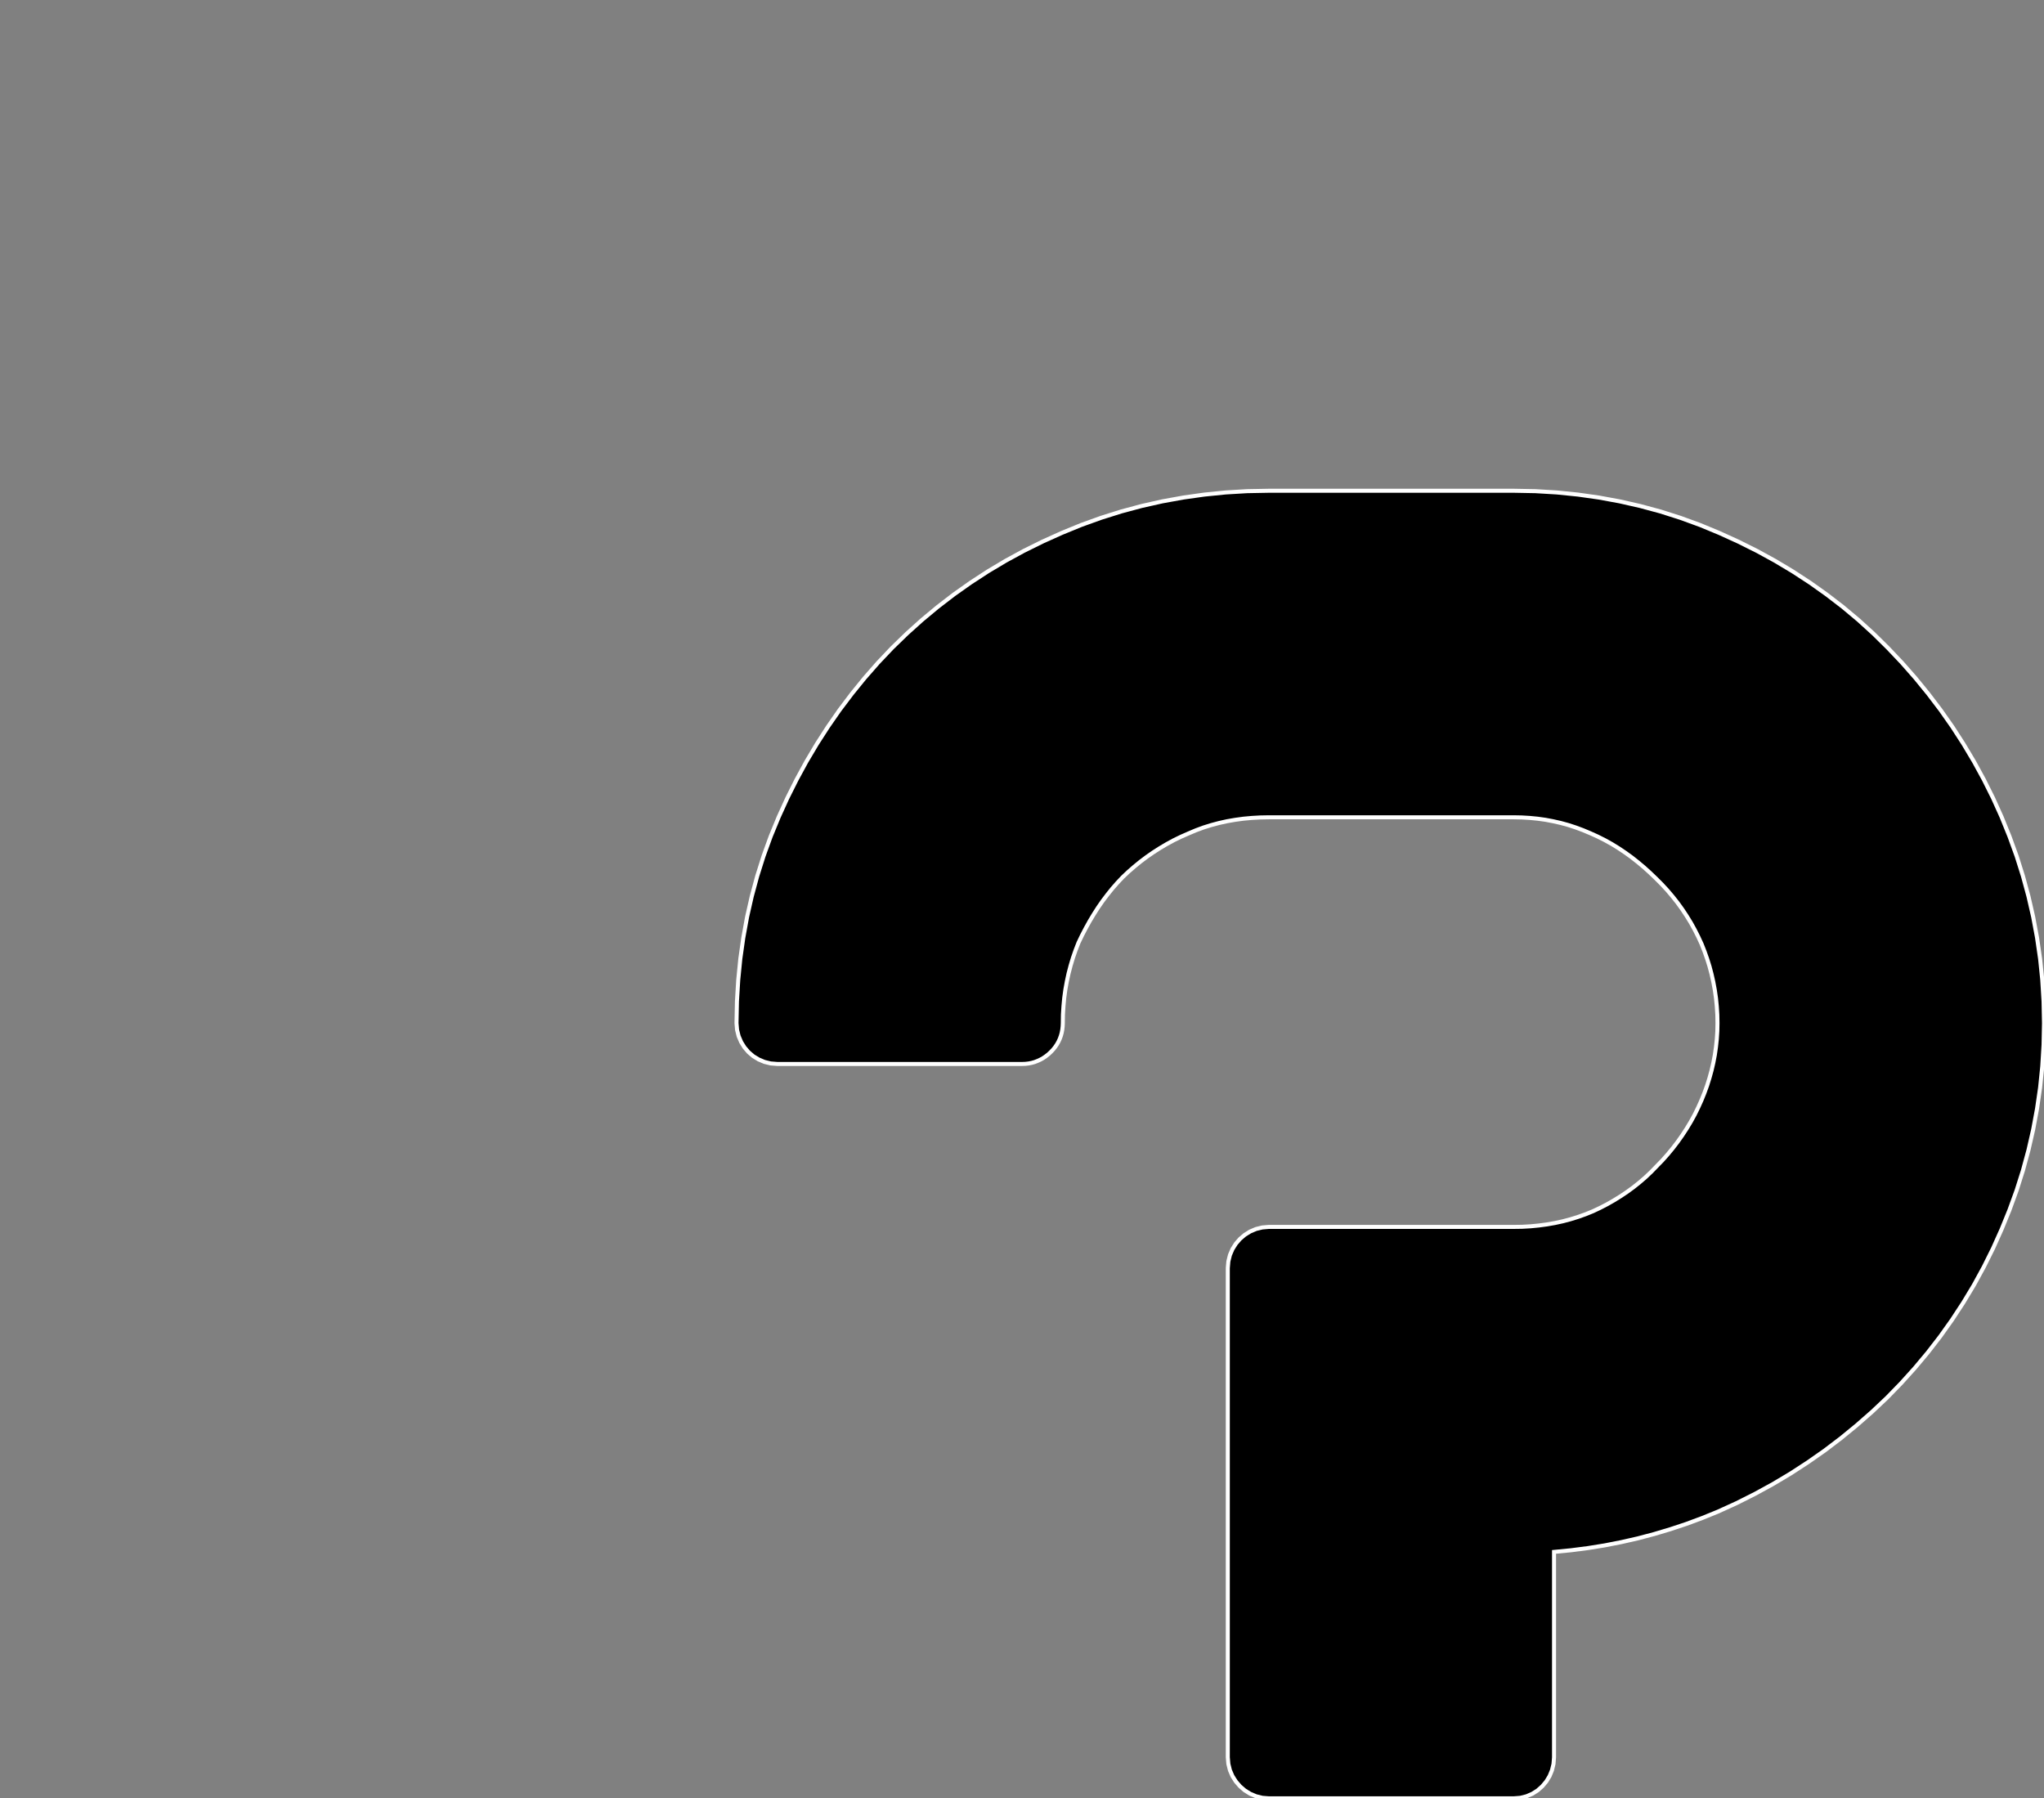 <?xml version="1.0" encoding="utf-8" ?>
<svg baseProfile="full" height="44.698" version="1.1" width="50.807" xmlns="http://www.w3.org/2000/svg" xmlns:ev="http://www.w3.org/2001/xml-events" xmlns:xlink="http://www.w3.org/1999/xlink"><rect width="100%" height="100%" fill="#808080" stroke="none"/><defs><clipPath /></defs><polygon points="49.753,20.306 49.753,20.306 49.949,20.789 49.949,20.789 50.127,21.279 50.127,21.279 50.284,21.776 50.284,21.776 50.421,22.28 50.421,22.28 50.538,22.791 50.538,22.791 50.634,23.307 50.634,23.307 50.71,23.83 50.71,23.83 50.764,24.358 50.764,24.358 50.796,24.892 50.796,24.892 50.807,25.43 50.807,25.43 50.796,25.97 50.796,25.97 50.764,26.504 50.764,26.504 50.71,27.033 50.71,27.033 50.634,27.557 50.634,27.557 50.538,28.074 50.538,28.074 50.421,28.585 50.421,28.585 50.284,29.089 50.284,29.089 50.127,29.585 50.127,29.585 49.949,30.074 49.949,30.074 49.753,30.555 49.753,30.555 49.54,31.029 49.54,31.029 49.31,31.491 49.31,31.491 49.064,31.941 49.064,31.941 48.8,32.379 48.8,32.379 48.521,32.805 48.521,32.805 48.227,33.218 48.227,33.218 47.917,33.619 47.917,33.619 47.593,34.006 47.593,34.006 47.255,34.38 47.255,34.38 46.904,34.741 46.904,34.741 46.534,35.09 46.534,35.09 46.152,35.425 46.152,35.425 45.76,35.746 45.76,35.746 45.356,36.053 45.356,36.053 44.94,36.344 44.94,36.344 44.514,36.621 44.514,36.621 44.077,36.882 44.077,36.882 43.628,37.128 43.628,37.128 43.169,37.359 43.169,37.359 42.699,37.573 42.699,37.573 42.308,37.732 42.308,37.732 41.914,37.878 41.914,37.878 41.516,38.01 41.516,38.01 41.114,38.13 41.114,38.13 40.709,38.237 40.709,38.237 40.3,38.33 40.3,38.33 39.887,38.411 39.887,38.411 39.471,38.478 39.471,38.478 39.051,38.532 39.051,38.532 38.628,38.573 38.628,38.573 38.628,43.679 38.628,43.679 38.615,43.843 38.615,43.843 38.577,44 38.577,44 38.517,44.146 38.517,44.146 38.436,44.279 38.436,44.279 38.336,44.398 38.336,44.398 38.22,44.501 38.22,44.501 38.089,44.584 38.089,44.584 37.946,44.646 37.946,44.646 37.791,44.685 37.791,44.685 37.628,44.698 37.628,44.698 31.54,44.698 31.54,44.698 31.377,44.685 31.377,44.685 31.221,44.646 31.221,44.646 31.075,44.584 31.075,44.584 30.941,44.501 30.941,44.501 30.822,44.398 30.822,44.398 30.719,44.279 30.719,44.279 30.635,44.146 30.635,44.146 30.572,44 30.572,44 30.533,43.843 30.533,43.843 30.519,43.679 30.519,43.679 30.519,31.519 30.519,31.519 30.533,31.352 30.533,31.352 30.572,31.194 30.572,31.194 30.635,31.047 30.635,31.047 30.719,30.913 30.719,30.913 30.822,30.794 30.822,30.794 30.941,30.692 30.941,30.692 31.075,30.609 31.075,30.609 31.221,30.547 31.221,30.547 31.377,30.509 31.377,30.509 31.54,30.495 31.54,30.495 37.628,30.495 37.628,30.495 37.838,30.492 37.838,30.492 38.046,30.48 38.046,30.48 38.251,30.46 38.251,30.46 38.453,30.433 38.453,30.433 38.652,30.398 38.652,30.398 38.849,30.355 38.849,30.355 39.041,30.304 39.041,30.304 39.23,30.245 39.23,30.245 39.415,30.179 39.415,30.179 39.597,30.105 39.597,30.105 39.771,30.023 39.771,30.023 39.943,29.934 39.943,29.934 40.112,29.838 40.112,29.838 40.277,29.736 40.277,29.736 40.439,29.628 40.439,29.628 40.597,29.513 40.597,29.513 40.749,29.392 40.749,29.392 40.898,29.264 40.898,29.264 41.04,29.13 41.04,29.13 41.177,28.989 41.177,28.989 41.317,28.845 41.317,28.845 41.451,28.695 41.451,28.695 41.579,28.54 41.579,28.54 41.7,28.382 41.7,28.382 41.816,28.218 41.816,28.218 41.925,28.051 41.925,28.051 42.028,27.88 42.028,27.88 42.124,27.705 42.124,27.705 42.212,27.526 42.212,27.526 42.294,27.344 42.294,27.344 42.367,27.163 42.367,27.163 42.434,26.979 42.434,26.979 42.492,26.793 42.492,26.793 42.544,26.605 42.544,26.605 42.588,26.414 42.588,26.414 42.625,26.221 42.625,26.221 42.653,26.026 42.653,26.026 42.674,25.829 42.674,25.829 42.687,25.631 42.687,25.631 42.691,25.43 42.691,25.43 42.687,25.222 42.687,25.222 42.674,25.016 42.674,25.016 42.654,24.812 42.654,24.812 42.625,24.61 42.625,24.61 42.588,24.41 42.588,24.41 42.544,24.214 42.544,24.214 42.493,24.021 42.493,24.021 42.434,23.832 42.434,23.832 42.368,23.646 42.368,23.646 42.296,23.464 42.296,23.464 42.213,23.284 42.213,23.284 42.124,23.108 42.124,23.108 42.028,22.934 42.028,22.934 41.924,22.765 41.924,22.765 41.814,22.599 41.814,22.599 41.697,22.437 41.697,22.437 41.572,22.279 41.572,22.279 41.441,22.125 41.441,22.125 41.303,21.976 41.303,21.976 41.159,21.832 41.159,21.832 41.014,21.693 41.014,21.693 40.866,21.559 40.866,21.559 40.713,21.431 40.713,21.431 40.557,21.308 40.557,21.308 40.396,21.192 40.396,21.192 40.232,21.082 40.232,21.082 40.063,20.978 40.063,20.978 39.89,20.882 39.89,20.882 39.711,20.792 39.711,20.792 39.529,20.71 39.529,20.71 39.348,20.634 39.348,20.634 39.165,20.566 39.165,20.566 38.981,20.506 38.981,20.506 38.794,20.455 38.794,20.455 38.605,20.412 38.605,20.412 38.414,20.376 38.414,20.376 38.221,20.349 38.221,20.349 38.026,20.33 38.026,20.33 37.828,20.318 37.828,20.318 37.628,20.314 37.628,20.314 31.54,20.314 31.54,20.314 31.325,20.318 31.325,20.318 31.114,20.33 31.114,20.33 30.906,20.349 30.906,20.349 30.701,20.377 30.701,20.377 30.499,20.412 30.499,20.412 30.301,20.456 30.301,20.456 30.106,20.508 30.106,20.508 29.914,20.568 29.914,20.568 29.727,20.637 29.727,20.637 29.543,20.715 29.543,20.715 29.358,20.796 29.358,20.796 29.177,20.884 29.177,20.884 29.002,20.979 29.002,20.979 28.831,21.08 28.831,21.08 28.664,21.187 28.664,21.187 28.503,21.299 28.503,21.299 28.346,21.417 28.346,21.417 28.194,21.541 28.194,21.541 28.046,21.67 28.046,21.67 27.904,21.804 27.904,21.804 27.773,21.943 27.773,21.943 27.646,22.088 27.646,22.088 27.525,22.239 27.525,22.239 27.408,22.394 27.408,22.394 27.296,22.555 27.296,22.555 27.19,22.721 27.19,22.721 27.087,22.892 27.087,22.892 26.99,23.067 26.99,23.067 26.896,23.247 26.896,23.247 26.808,23.431 26.808,23.431 26.735,23.619 26.735,23.619 26.669,23.809 26.669,23.809 26.611,24.003 26.611,24.003 26.56,24.199 26.56,24.199 26.517,24.399 26.517,24.399 26.481,24.6 26.481,24.6 26.453,24.805 26.453,24.805 26.434,25.011 26.434,25.011 26.421,25.22 26.421,25.22 26.418,25.43 26.418,25.43 26.414,25.513 26.414,25.513 26.405,25.593 26.405,25.593 26.39,25.672 26.39,25.672 26.369,25.748 26.369,25.748 26.342,25.821 26.342,25.821 26.309,25.893 26.309,25.893 26.27,25.961 26.27,25.961 26.226,26.026 26.226,26.026 26.176,26.088 26.176,26.088 26.12,26.147 26.12,26.147 26.06,26.203 26.06,26.203 25.996,26.253 25.996,26.253 25.93,26.298 25.93,26.298 25.861,26.337 25.861,26.337 25.79,26.369 25.79,26.369 25.718,26.397 25.718,26.397 25.643,26.418 25.643,26.418 25.566,26.433 25.566,26.433 25.489,26.442 25.489,26.442 25.41,26.445 25.41,26.445 19.319,26.445 19.319,26.445 19.157,26.432 19.157,26.432 19.002,26.394 19.002,26.394 18.857,26.333 18.857,26.333 18.724,26.252 18.724,26.252 18.606,26.151 18.606,26.151 18.505,26.033 18.505,26.033 18.422,25.9 18.422,25.9 18.36,25.754 18.36,25.754 18.321,25.597 18.321,25.597 18.307,25.43 18.307,25.43 18.318,24.892 18.318,24.892 18.35,24.359 18.35,24.359 18.402,23.83 18.402,23.83 18.476,23.308 18.476,23.308 18.57,22.791 18.57,22.791 18.686,22.28 18.686,22.28 18.822,21.776 18.822,21.776 18.979,21.279 18.979,21.279 19.157,20.789 19.157,20.789 19.356,20.306 19.356,20.306 19.57,19.837 19.57,19.837 19.8,19.378 19.8,19.378 20.044,18.93 20.044,18.93 20.304,18.492 20.304,18.492 20.579,18.065 20.579,18.065 20.868,17.649 20.868,17.649 21.173,17.245 21.173,17.245 21.492,16.852 21.492,16.852 21.826,16.471 21.826,16.471 22.176,16.102 22.176,16.102 22.541,15.748 22.541,15.748 22.918,15.409 22.918,15.409 23.309,15.084 23.309,15.084 23.711,14.775 23.711,14.775 24.127,14.481 24.127,14.481 24.555,14.202 24.555,14.202 24.996,13.939 24.996,13.939 25.451,13.691 25.451,13.691 25.918,13.46 25.918,13.46 26.398,13.244 26.398,13.244 26.882,13.046 26.882,13.046 27.374,12.869 27.374,12.869 27.873,12.712 27.873,12.712 28.38,12.576 28.38,12.576 28.893,12.461 28.893,12.461 29.412,12.367 29.412,12.367 29.937,12.293 29.937,12.293 30.467,12.24 30.467,12.24 31.001,12.208 31.001,12.208 31.54,12.198 31.54,12.198 37.628,12.198 37.628,12.198 38.163,12.208 38.163,12.208 38.695,12.24 38.695,12.24 39.222,12.293 39.222,12.293 39.745,12.367 39.745,12.367 40.262,12.462 40.262,12.462 40.773,12.578 40.773,12.578 41.276,12.714 41.276,12.714 41.772,12.872 41.772,12.872 42.26,13.05 42.26,13.05 42.738,13.248 42.738,13.248 43.212,13.464 43.212,13.464 43.675,13.695 43.675,13.695 44.126,13.942 44.126,13.942 44.565,14.205 44.565,14.205 44.991,14.483 44.991,14.483 45.405,14.777 45.405,14.777 45.806,15.085 45.806,15.085 46.193,15.409 46.193,15.409 46.566,15.748 46.566,15.748 46.925,16.102 46.925,16.102 47.275,16.471 47.275,16.471 47.61,16.852 47.61,16.852 47.931,17.245 47.931,17.245 48.238,17.649 48.238,17.649 48.53,18.065 48.53,18.065 48.806,18.492 48.806,18.492 49.067,18.93 49.067,18.93 49.312,19.378 49.312,19.378 49.541,19.837 49.541,19.837" stroke="white" stroke-width="0.1" /></svg>